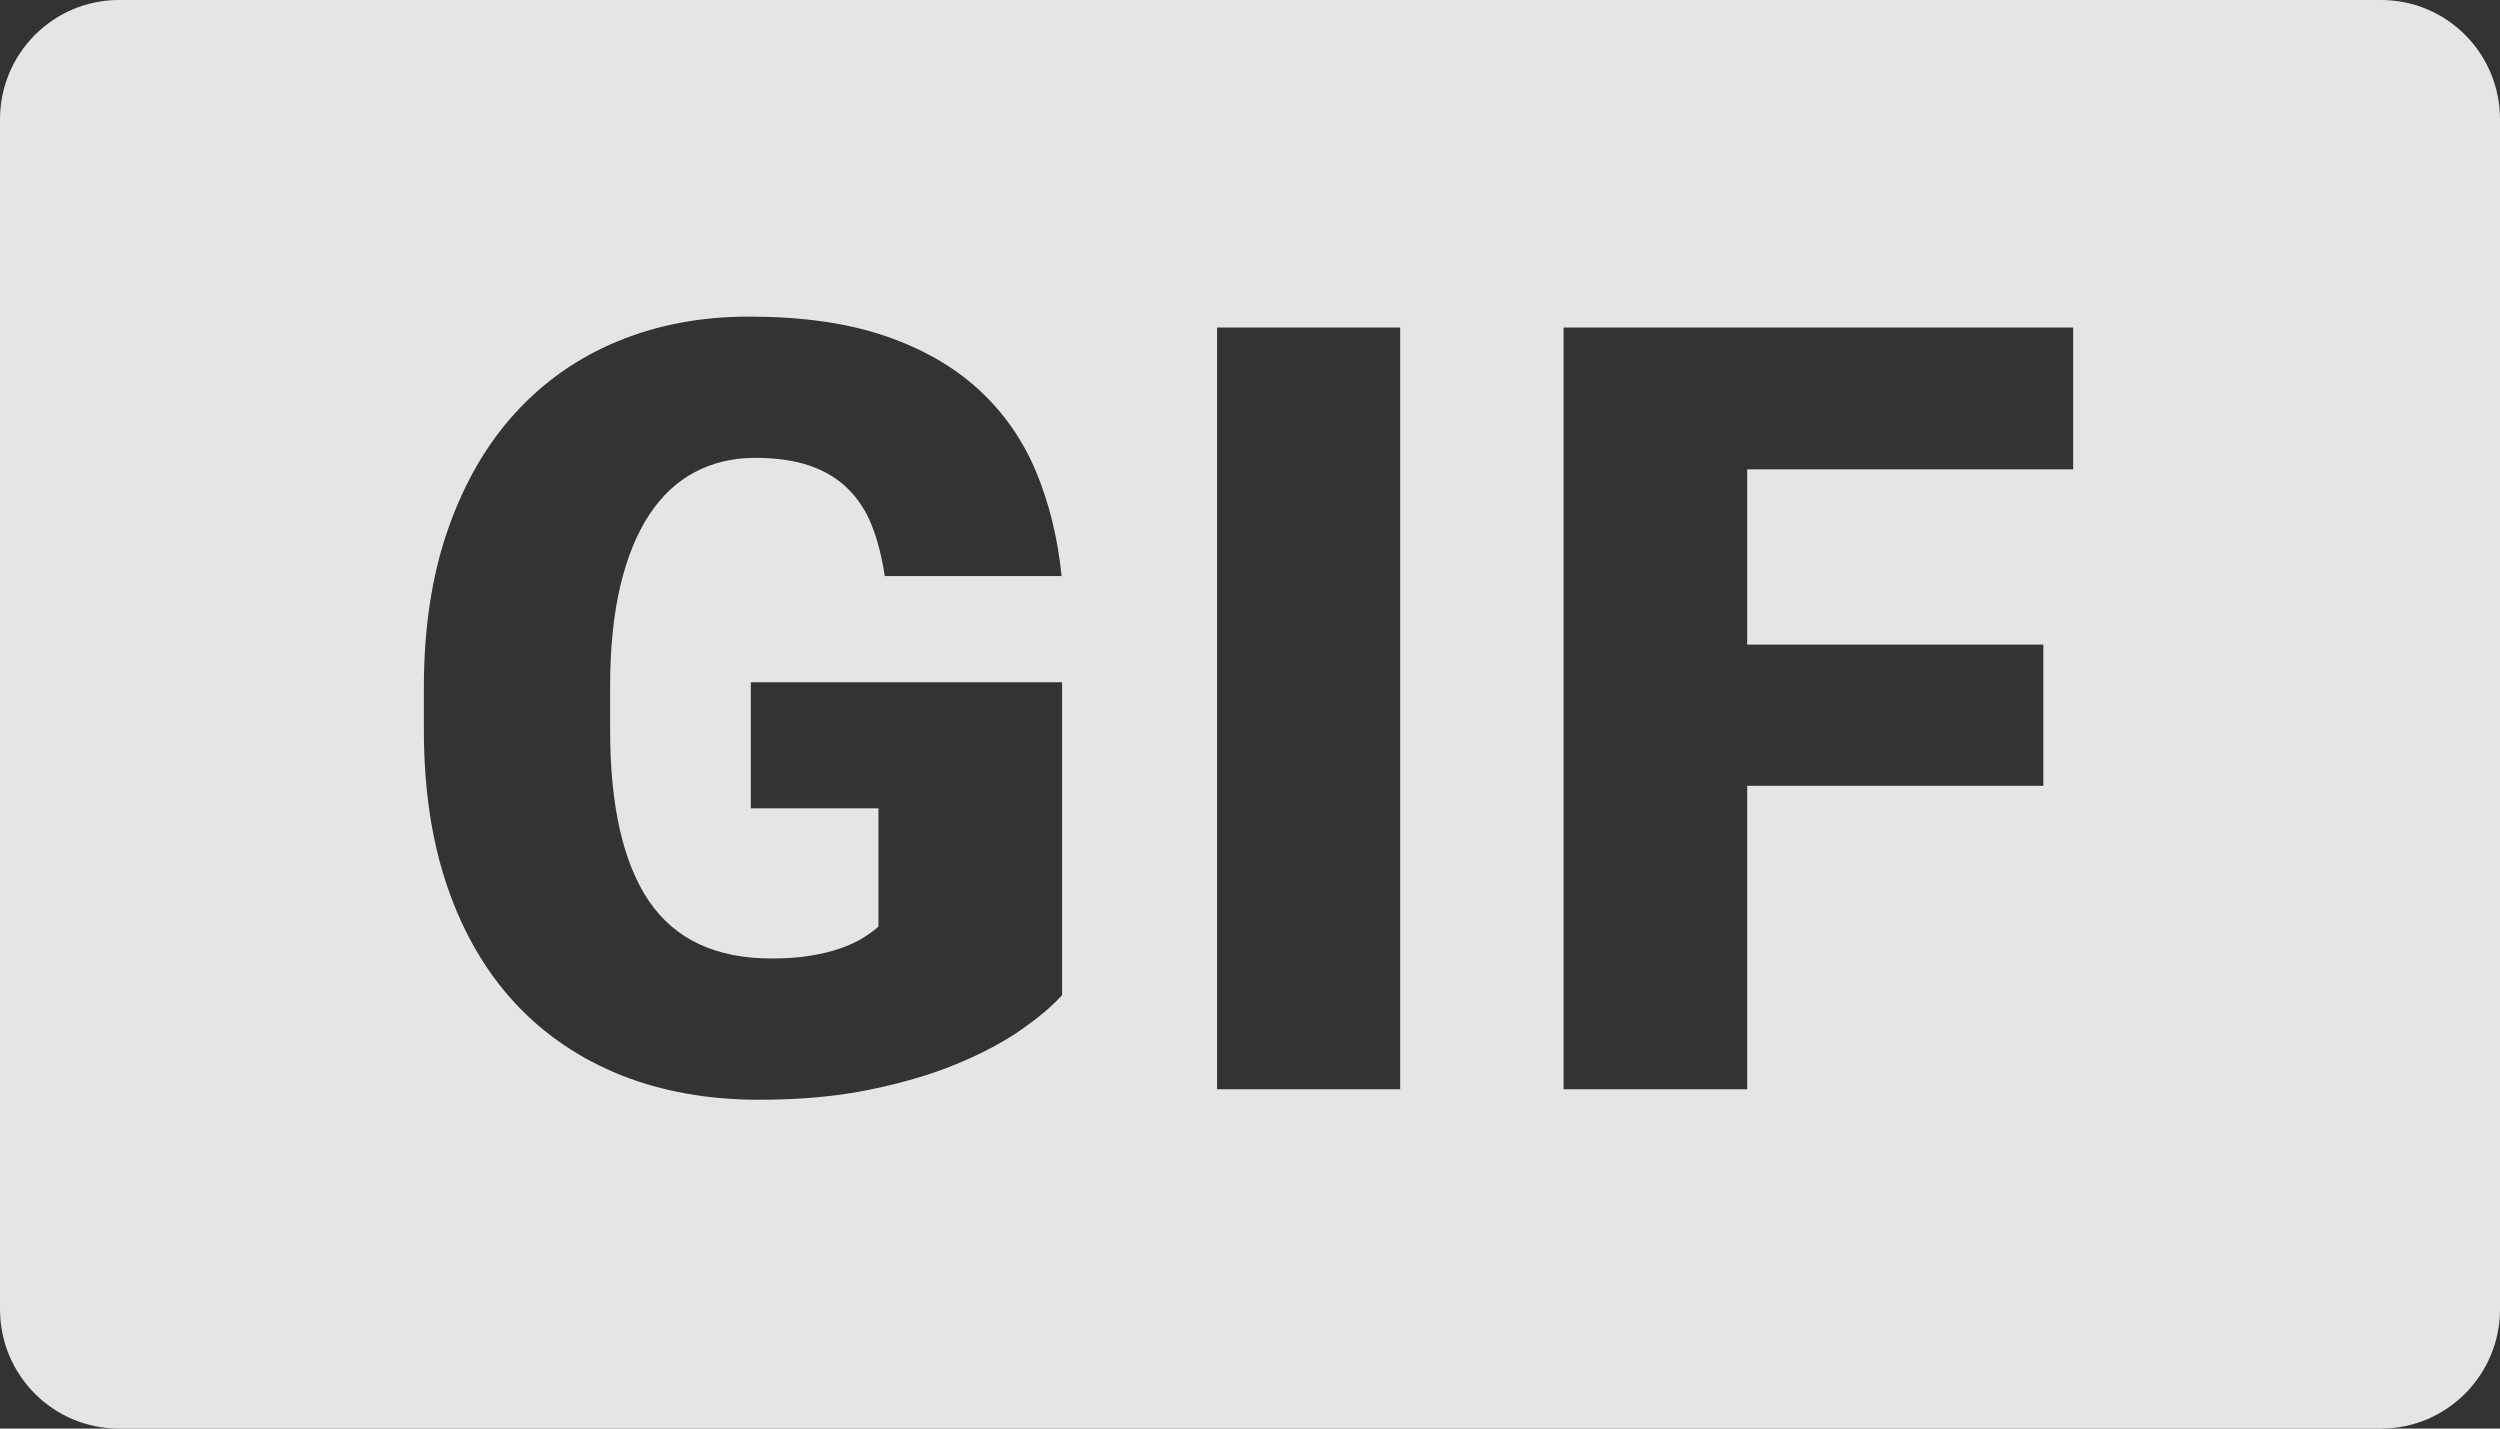 <?xml version="1.0" encoding="UTF-8" standalone="no"?>
<svg width="42px" height="24px" viewBox="0 0 42 24" version="1.1" xmlns="http://www.w3.org/2000/svg" xmlns:xlink="http://www.w3.org/1999/xlink" xmlns:sketch="http://www.bohemiancoding.com/sketch/ns">
    <rect x="0" y="0" width="42" height="24" fill="#333333" stroke="none"/>
    <!-- Generator: Sketch 3.2.2 (9983) - http://www.bohemiancoding.com/sketch -->
    <title>Path</title>
    <desc>Created with Sketch.</desc>
    <defs></defs>
    <g id="Page-1" stroke="none" stroke-width="1" fill="none" fill-rule="evenodd" sketch:type="MSPage">
        <path d="M0,2.005 C0,0.898 0.897,0 1.997,0 L40.003,0 C41.106,0 42,0.897 42,2.005 L42,21.995 C42,23.102 41.103,24 40.003,24 L1.997,24 C0.894,24 0,23.103 0,21.995 L0,2.005 Z M17.843,16.718 C17.679,16.9 17.451,17.093 17.158,17.298 C16.865,17.503 16.507,17.694 16.086,17.869 C15.664,18.045 15.176,18.19 14.622,18.304 C14.068,18.419 13.446,18.476 12.755,18.476 C11.899,18.476 11.126,18.338 10.434,18.063 C9.743,17.787 9.151,17.386 8.659,16.859 C8.167,16.331 7.787,15.682 7.521,14.912 C7.254,14.141 7.121,13.258 7.121,12.262 L7.121,11.55 C7.121,10.554 7.255,9.669 7.525,8.896 C7.795,8.122 8.171,7.47 8.654,6.94 C9.138,6.41 9.713,6.007 10.381,5.732 C11.049,5.456 11.782,5.319 12.579,5.319 C13.464,5.319 14.222,5.425 14.855,5.639 C15.488,5.853 16.015,6.154 16.437,6.54 C16.859,6.927 17.181,7.387 17.404,7.92 C17.627,8.453 17.77,9.039 17.835,9.678 L14.864,9.678 C14.817,9.362 14.745,9.08 14.649,8.834 C14.552,8.588 14.417,8.38 14.244,8.21 C14.071,8.04 13.858,7.911 13.603,7.823 C13.348,7.736 13.042,7.692 12.684,7.692 C12.315,7.692 11.98,7.771 11.678,7.929 C11.376,8.087 11.12,8.326 10.909,8.645 C10.698,8.965 10.535,9.364 10.421,9.845 C10.307,10.325 10.25,10.888 10.25,11.532 L10.25,12.262 C10.25,13.539 10.468,14.499 10.904,15.14 C11.341,15.782 12.028,16.103 12.965,16.103 C13.212,16.103 13.431,16.087 13.625,16.054 C13.818,16.022 13.988,15.98 14.134,15.927 C14.281,15.874 14.405,15.816 14.508,15.751 C14.61,15.687 14.694,15.625 14.758,15.567 L14.758,13.58 L12.614,13.58 L12.614,11.462 L17.843,11.462 L17.843,16.718 Z M23.523,18.3 L20.447,18.3 L20.447,5.503 L23.523,5.503 L23.523,18.3 Z M34.328,13.202 L29.353,13.202 L29.353,18.3 L26.268,18.3 L26.268,5.503 L34.829,5.503 L34.829,7.885 L29.353,7.885 L29.353,10.829 L34.328,10.829 L34.328,13.202 Z" id="Path" fill-opacity="0.87" fill="#FFFFFF" sketch:type="MSShapeGroup"></path>
    </g>
</svg>